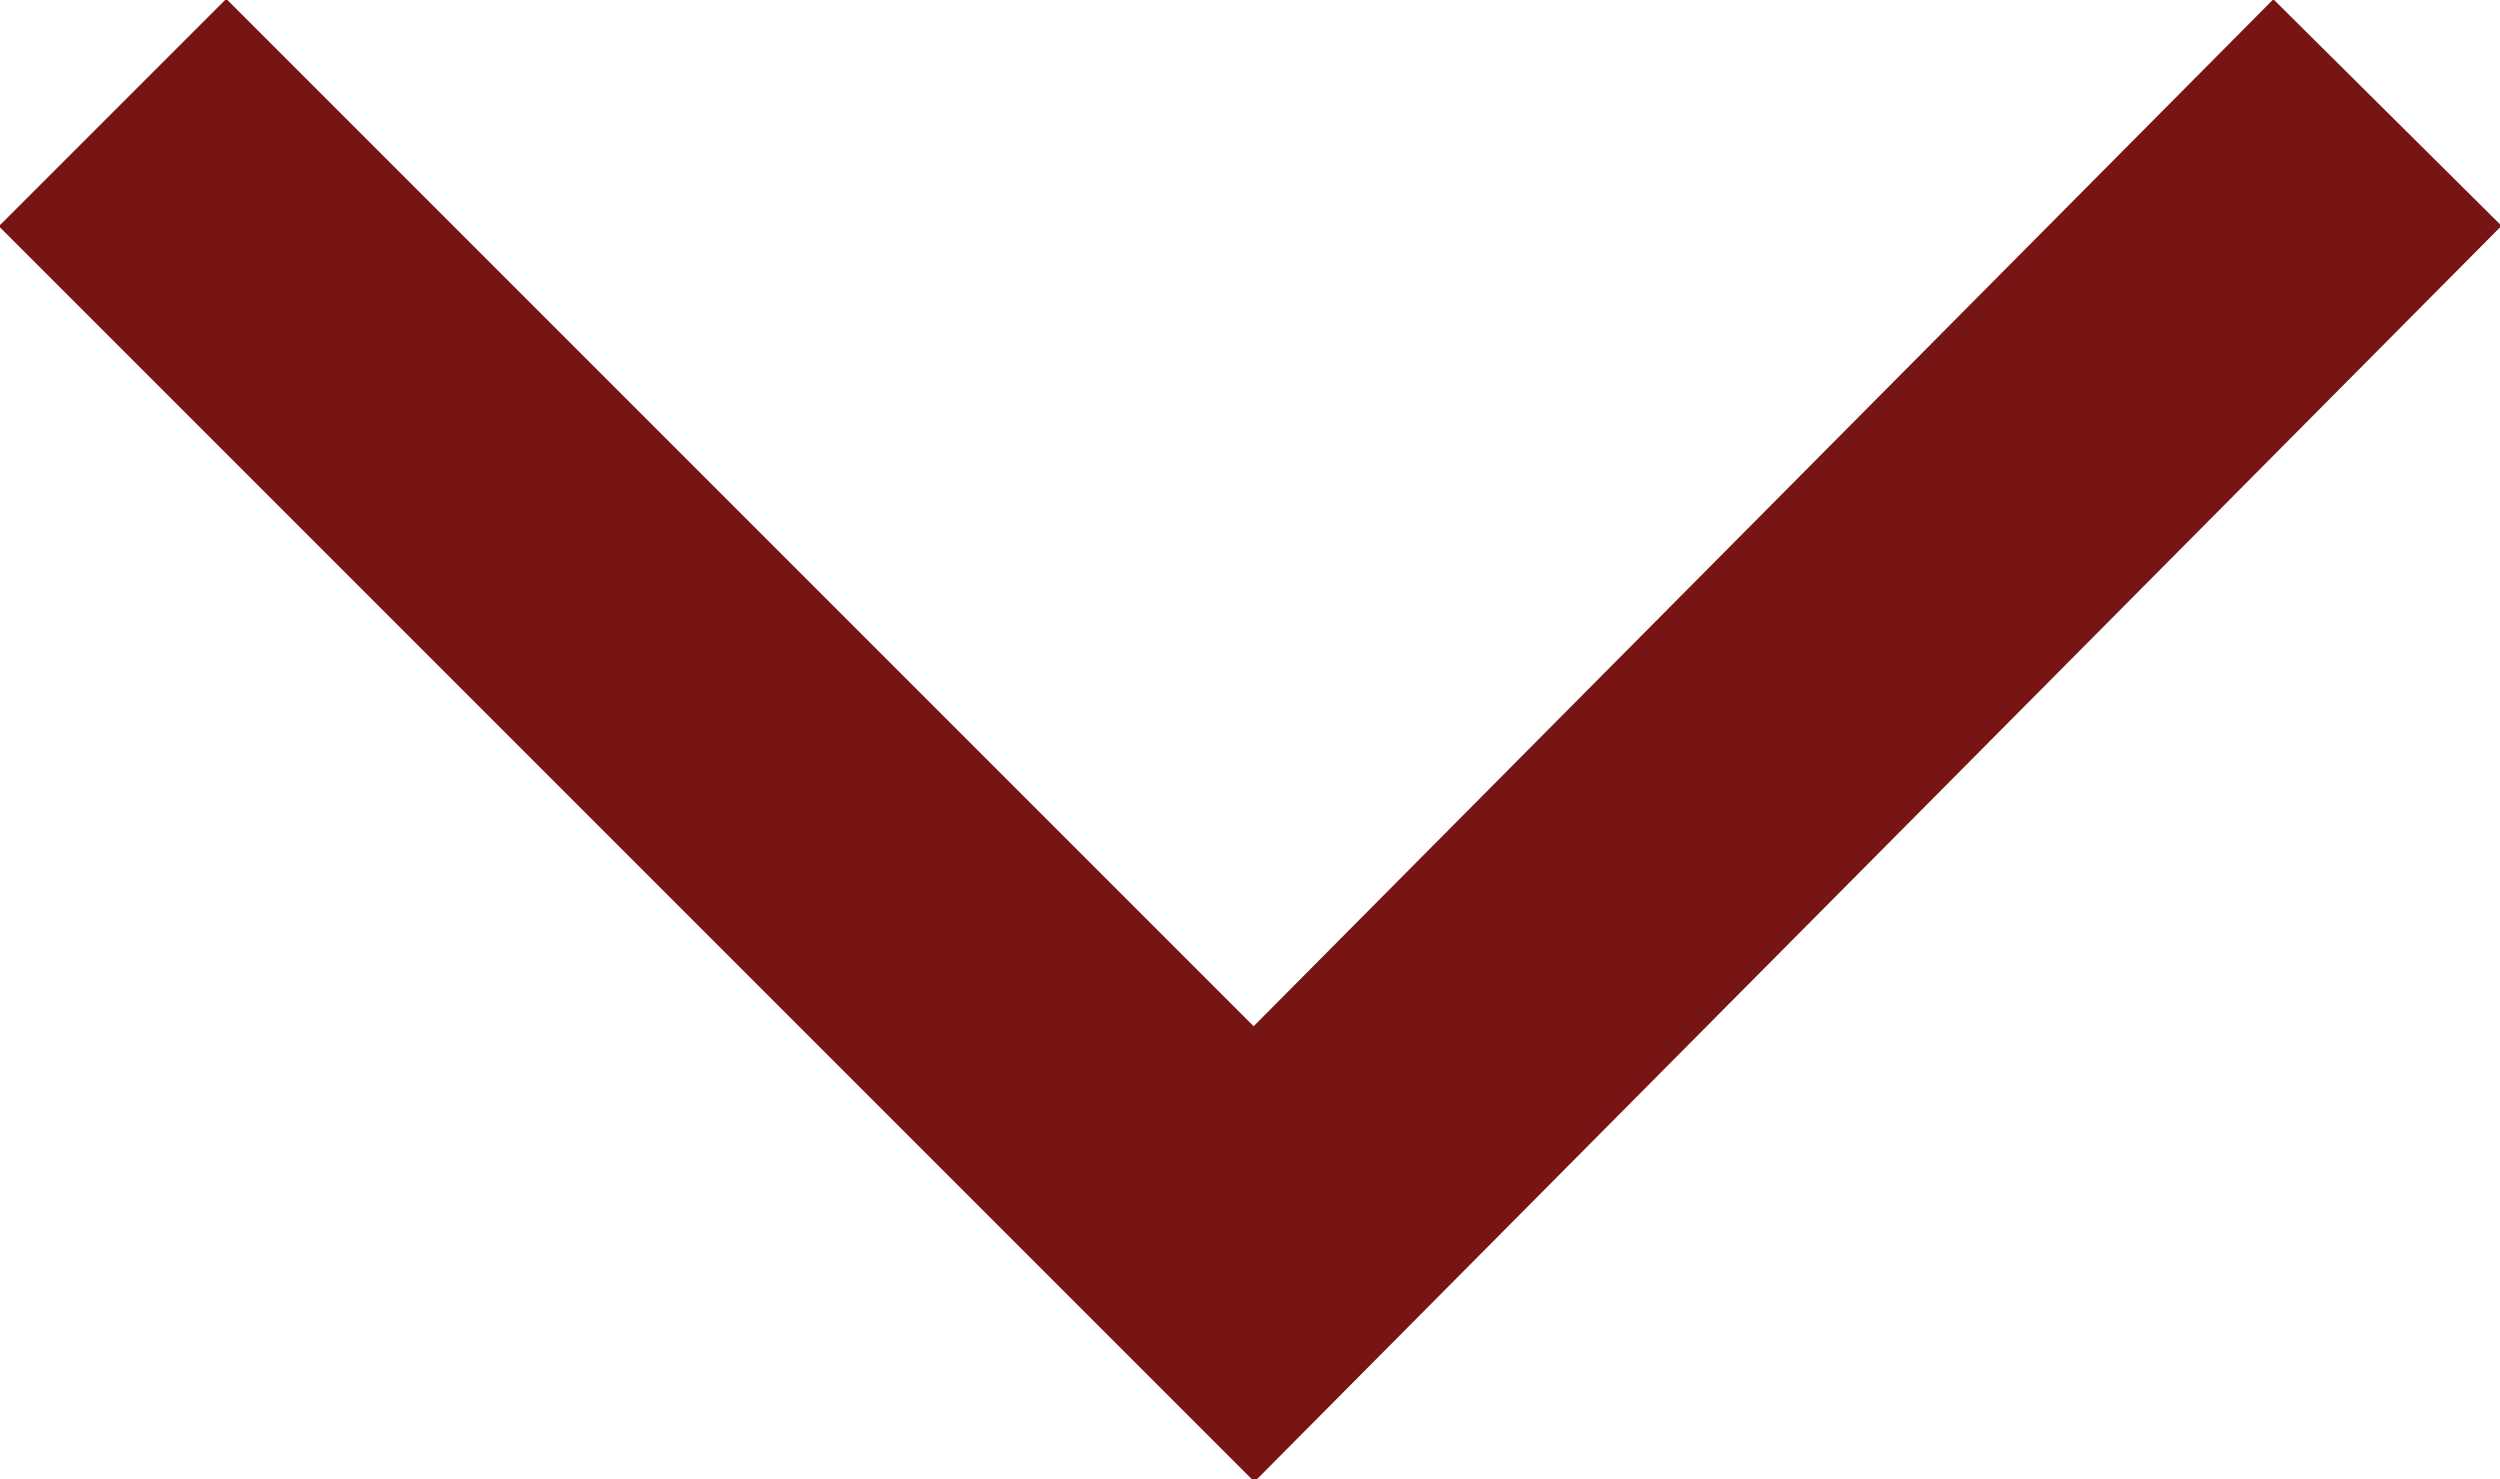 <?xml version="1.0" encoding="utf-8"?>
<!-- Generator: Adobe Illustrator 19.2.1, SVG Export Plug-In . SVG Version: 6.00 Build 0)  -->
<svg version="1.1" id="Layer_1" xmlns="http://www.w3.org/2000/svg" xmlns:xlink="http://www.w3.org/1999/xlink" x="0px" y="0px"
	 viewBox="0 0 31.1 18.4" style="enable-background:new 0 0 31.1 18.4;" xml:space="preserve">
<style type="text/css">
	.st0{clip-path:url(#SVGID_2_);fill:none;stroke:#771414;stroke-width:4;stroke-miterlimit:10;}
</style>
<g>
	<defs>
		<rect id="SVGID_1_" y="0" width="31.1" height="18.4"/>
	</defs>
	<clipPath id="SVGID_2_">
		<use xlink:href="#SVGID_1_"  style="overflow:visible;"/>
	</clipPath>
	<polyline class="st0" points="29.7,1.4 15.6,15.6 1.4,1.4 	"/>
</g>
</svg>
